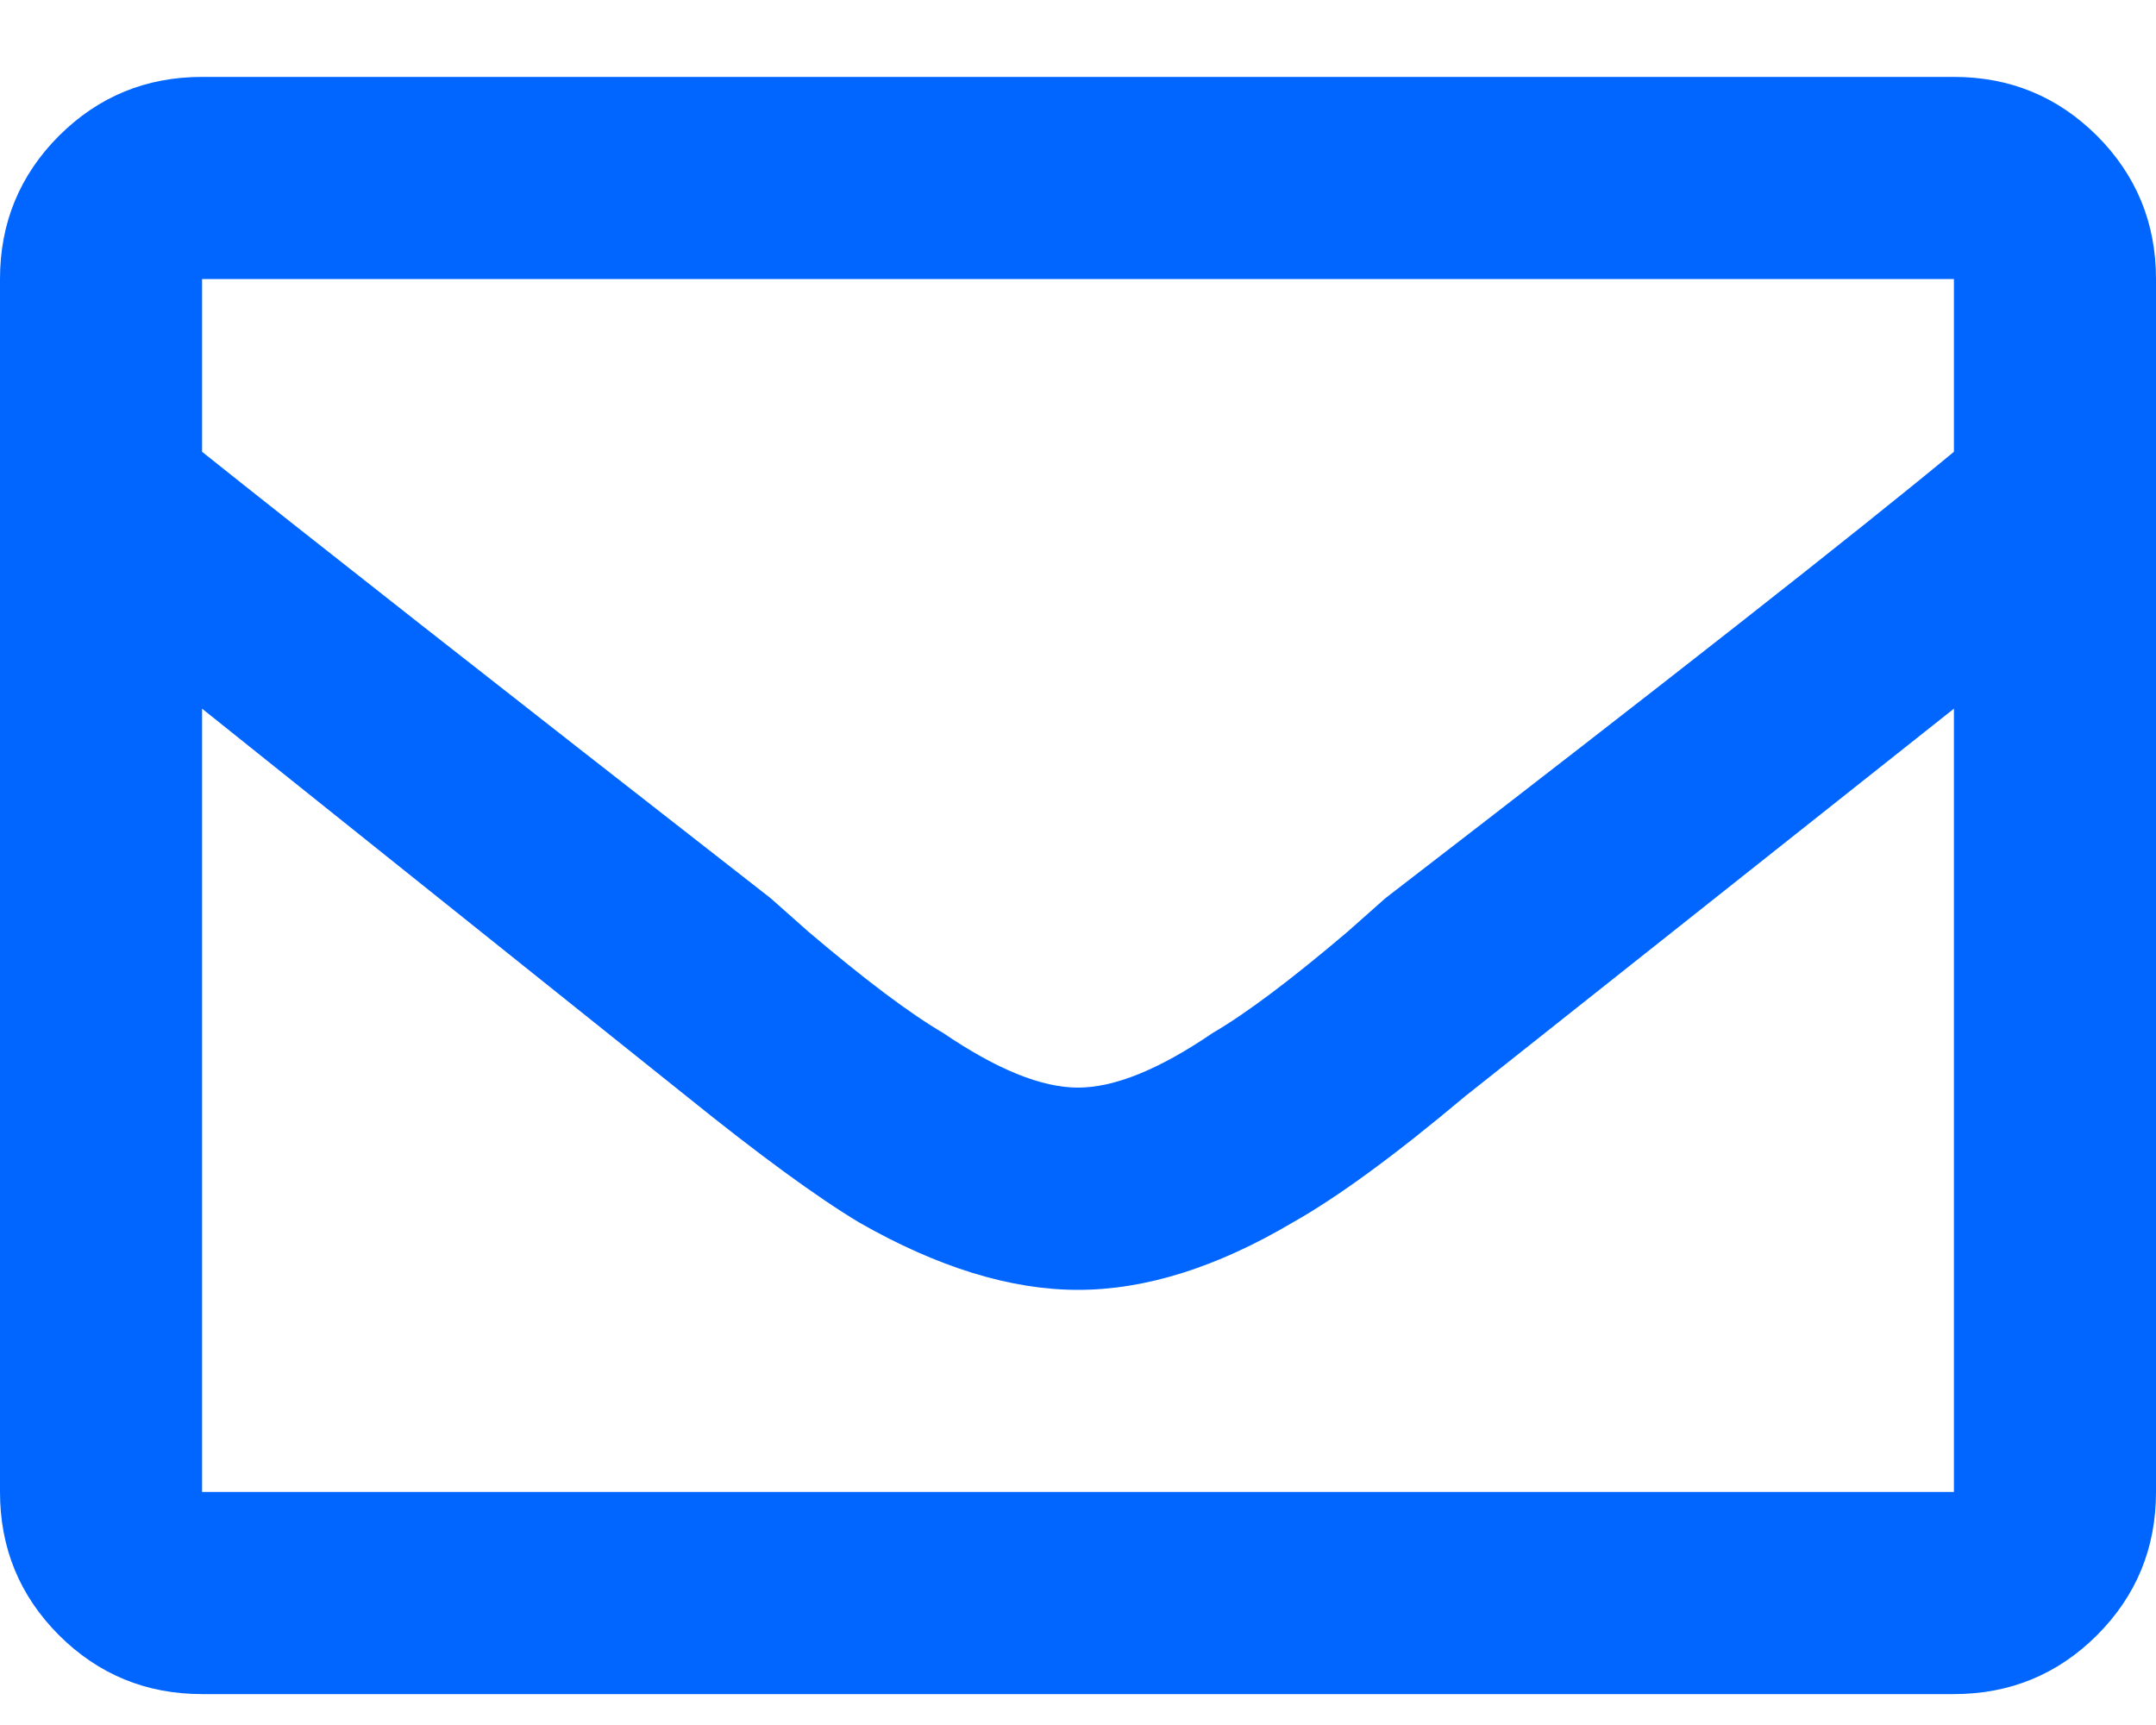<svg width="15" height="12" viewBox="0 0 15 12" fill="none" xmlns="http://www.w3.org/2000/svg">
<path fill-rule="evenodd" clip-rule="evenodd" d="M13.594 0.535C13.984 0.535 14.316 0.672 14.59 0.945C14.863 1.219 15 1.551 15 1.941V10.379C15 10.77 14.863 11.101 14.59 11.375C14.316 11.648 13.984 11.785 13.594 11.785H1.406C1.016 11.785 0.684 11.648 0.41 11.375C0.137 11.101 0 10.77 0 10.379V1.941C0 1.551 0.137 1.219 0.41 0.945C0.684 0.672 1.016 0.535 1.406 0.535H13.594ZM13.594 1.941H1.406V3.143C2.09 3.689 3.408 4.725 5.361 6.248L5.625 6.482C6.016 6.814 6.328 7.049 6.562 7.186C6.934 7.439 7.246 7.566 7.5 7.566C7.754 7.566 8.066 7.439 8.437 7.186C8.672 7.049 8.984 6.814 9.375 6.482L9.639 6.248C11.592 4.744 12.91 3.709 13.594 3.143V1.941ZM13.594 10.379H1.406V4.93L4.775 7.625C5.283 8.035 5.684 8.328 5.977 8.504C6.523 8.816 7.031 8.973 7.5 8.973C7.969 8.973 8.467 8.816 8.994 8.504C9.307 8.328 9.707 8.035 10.195 7.625L13.594 4.93V10.379Z" fill="#0066FF"/>
</svg>
